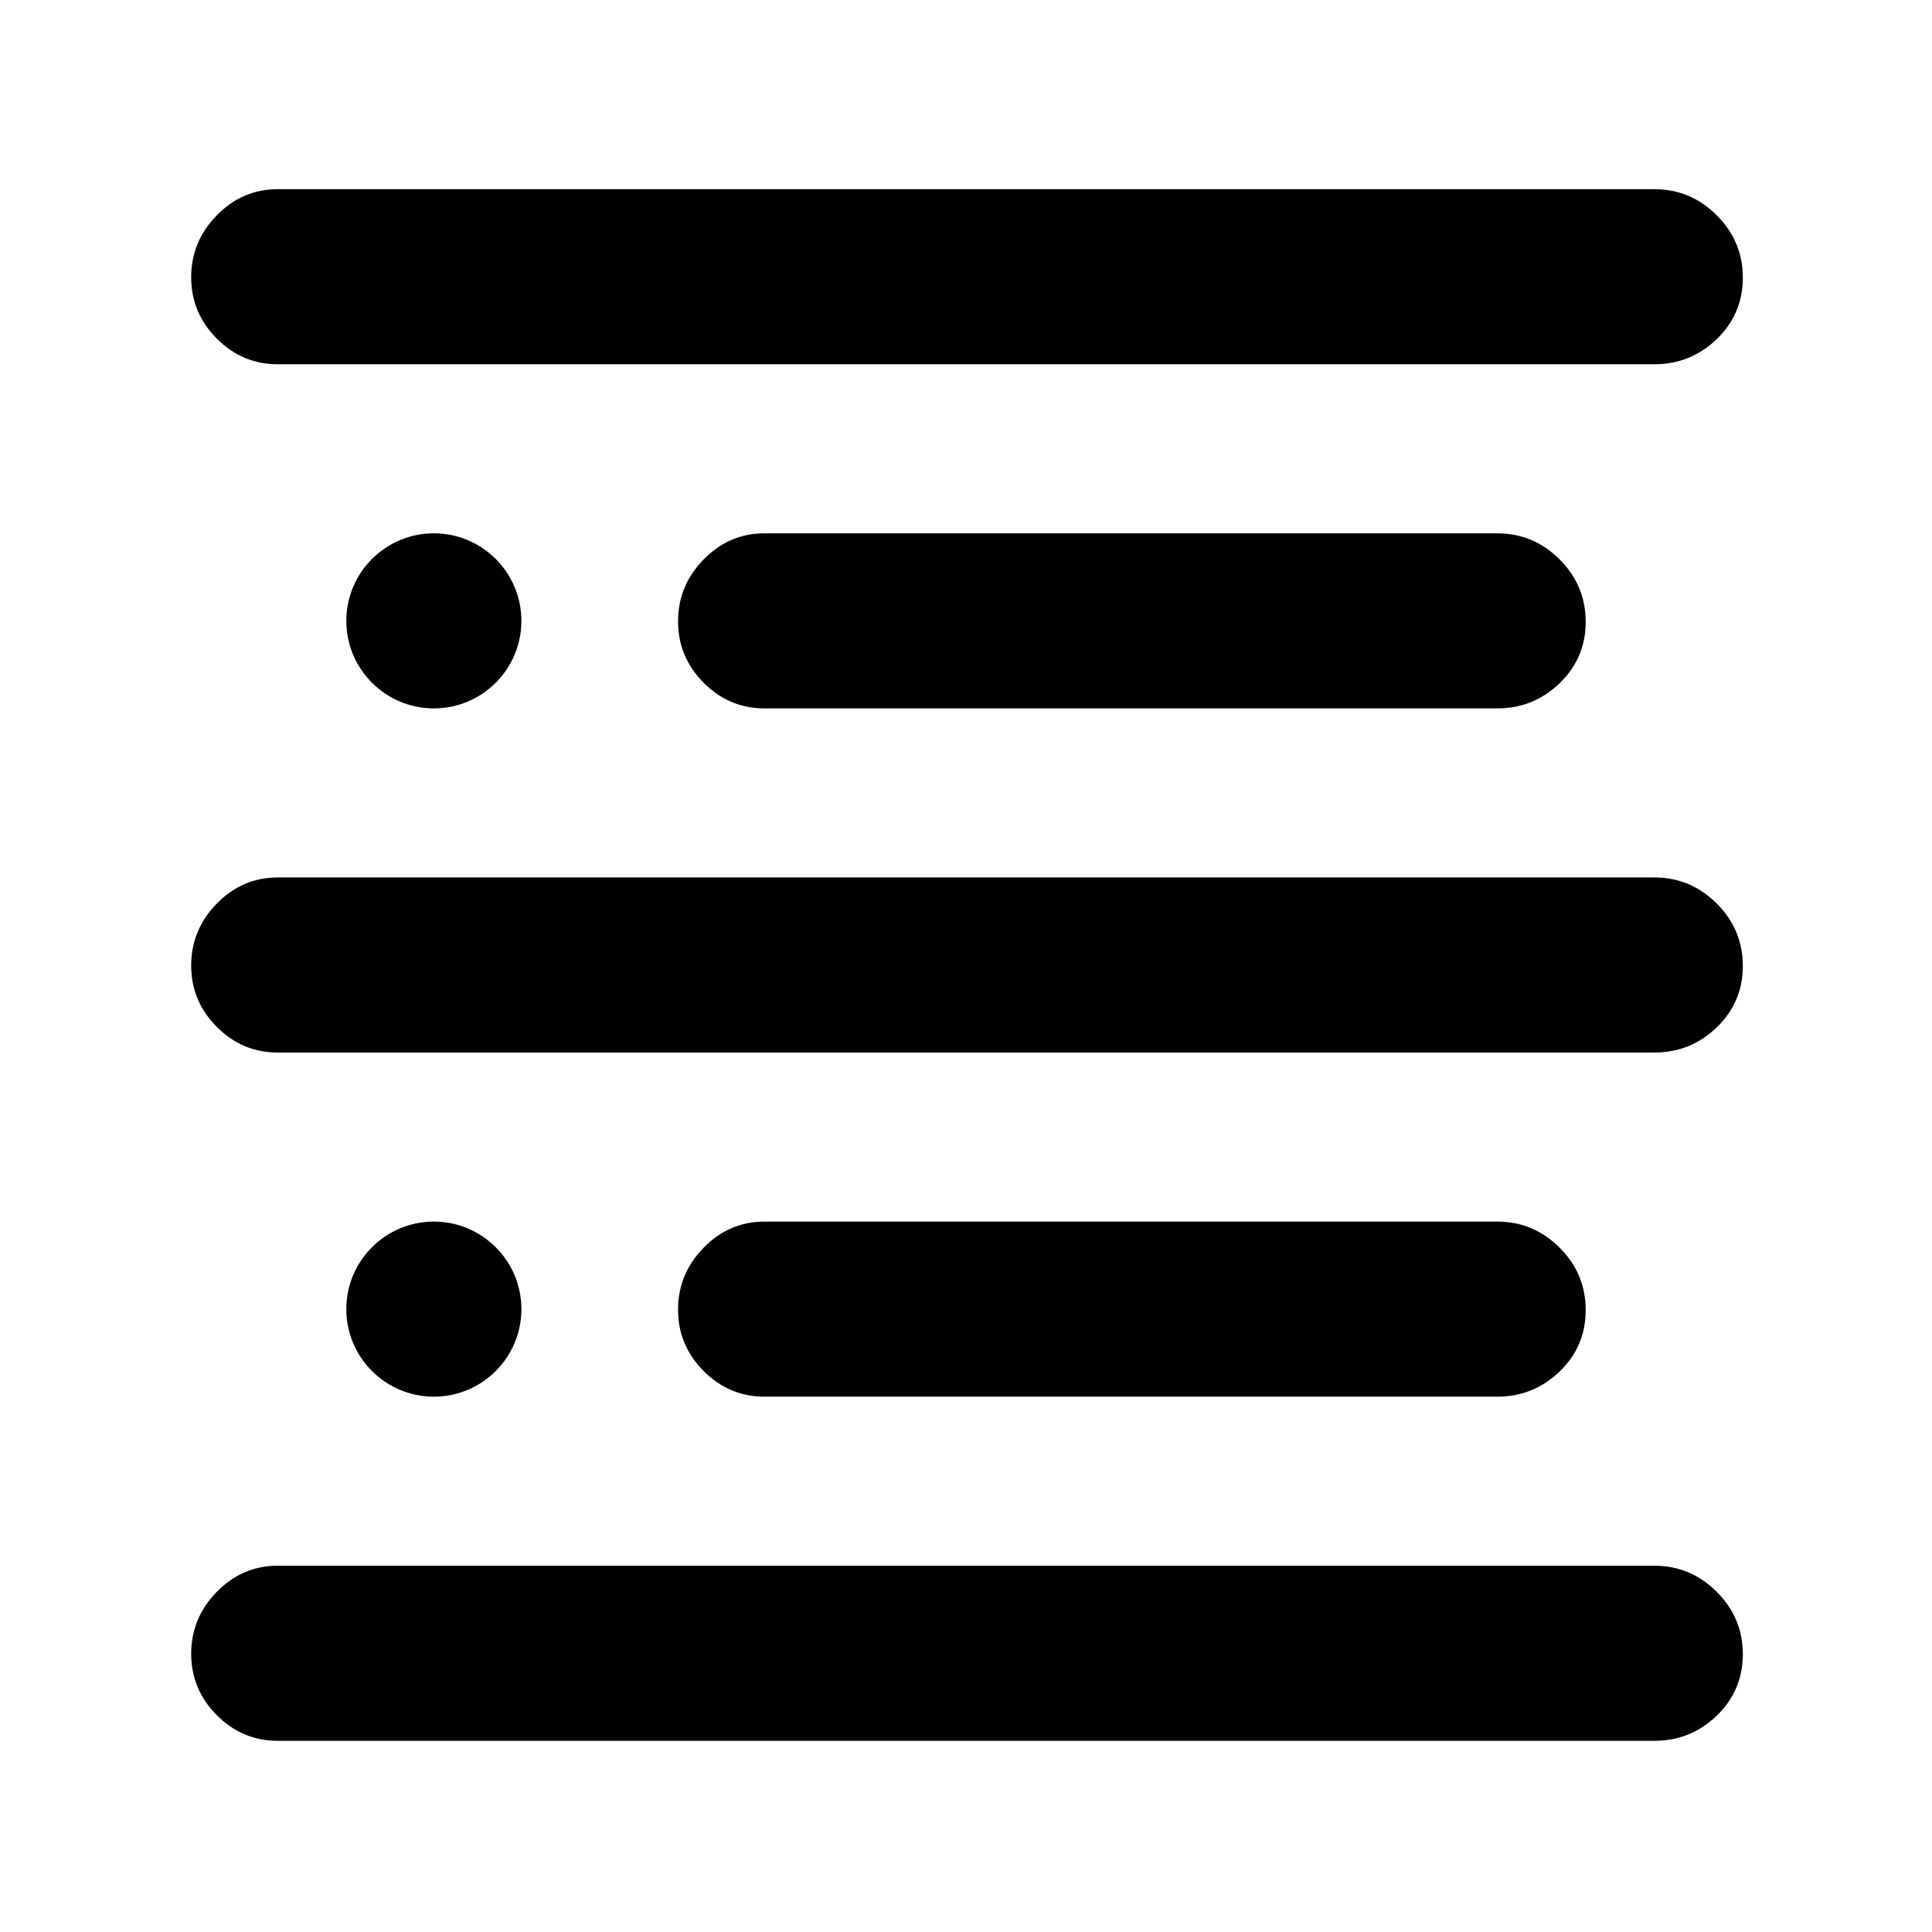 <svg clip-rule="evenodd" fill-rule="evenodd" stroke-linejoin="round" stroke-miterlimit="2" viewBox="0 0 48 48" xmlns="http://www.w3.org/2000/svg">
  <defs>
    <style type="text/css" id="current-color-scheme">.ColorScheme-Highlight { color:#000000; }</style>
  </defs>
  <defs>
    <style type="text/css" id="current-color-scheme">.ColorScheme-Highlight { color:#000000; } .ColorScheme-Text { color:#ffffff; }</style>
  </defs><path class="ColorScheme-Highlight" fill="currentColor" d="m6.9 43.25c-.587 0-1.092-.213-1.515-.638-.423-.426-.635-.934-.635-1.525s.212-1.104.635-1.537.928-.65 1.515-.65h34.2c.602 0 1.119.216 1.552.648.432.432.648.949.648 1.55s-.216 1.11-.648 1.527c-.433.417-.95.625-1.552.625zm0-17.1c-.587 0-1.092-.213-1.515-.638-.423-.426-.635-.934-.635-1.525s.212-1.104.635-1.537.928-.65 1.515-.65h34.2c.602 0 1.119.216 1.552.648.432.432.648.949.648 1.55s-.216 1.11-.648 1.527c-.433.417-.95.625-1.552.625zm0-17.1c-.587 0-1.092-.213-1.515-.638-.423-.426-.635-.934-.635-1.525s.212-1.104.635-1.537.928-.65 1.515-.65h34.2c.602 0 1.119.216 1.552.648.432.432.648.949.648 1.55s-.216 1.11-.648 1.527c-.433.417-.95.625-1.552.625zm12.096 25.65c-.587 0-1.092-.213-1.515-.638-.423-.426-.635-.934-.635-1.525s.212-1.104.635-1.537.928-.65 1.515-.65h18.2c.602 0 1.119.216 1.552.648.432.432.648.949.648 1.55s-.216 1.11-.648 1.527c-.433.417-.95.625-1.552.625zm0-17.1c-.587 0-1.092-.213-1.515-.638-.423-.426-.635-.934-.635-1.525s.212-1.104.635-1.537.928-.65 1.515-.65h18.2c.602 0 1.119.216 1.552.648.432.432.648.949.648 1.55s-.216 1.11-.648 1.527c-.433.417-.95.625-1.552.625zm-8.217-4.35c1.2 0 2.175.975 2.175 2.175s-.975 2.175-2.175 2.175-2.175-.975-2.175-2.175.975-2.175 2.175-2.175zm0 17.1c1.2 0 2.175.975 2.175 2.175s-.975 2.175-2.175 2.175-2.175-.975-2.175-2.175.975-2.175 2.175-2.175z"/></svg>